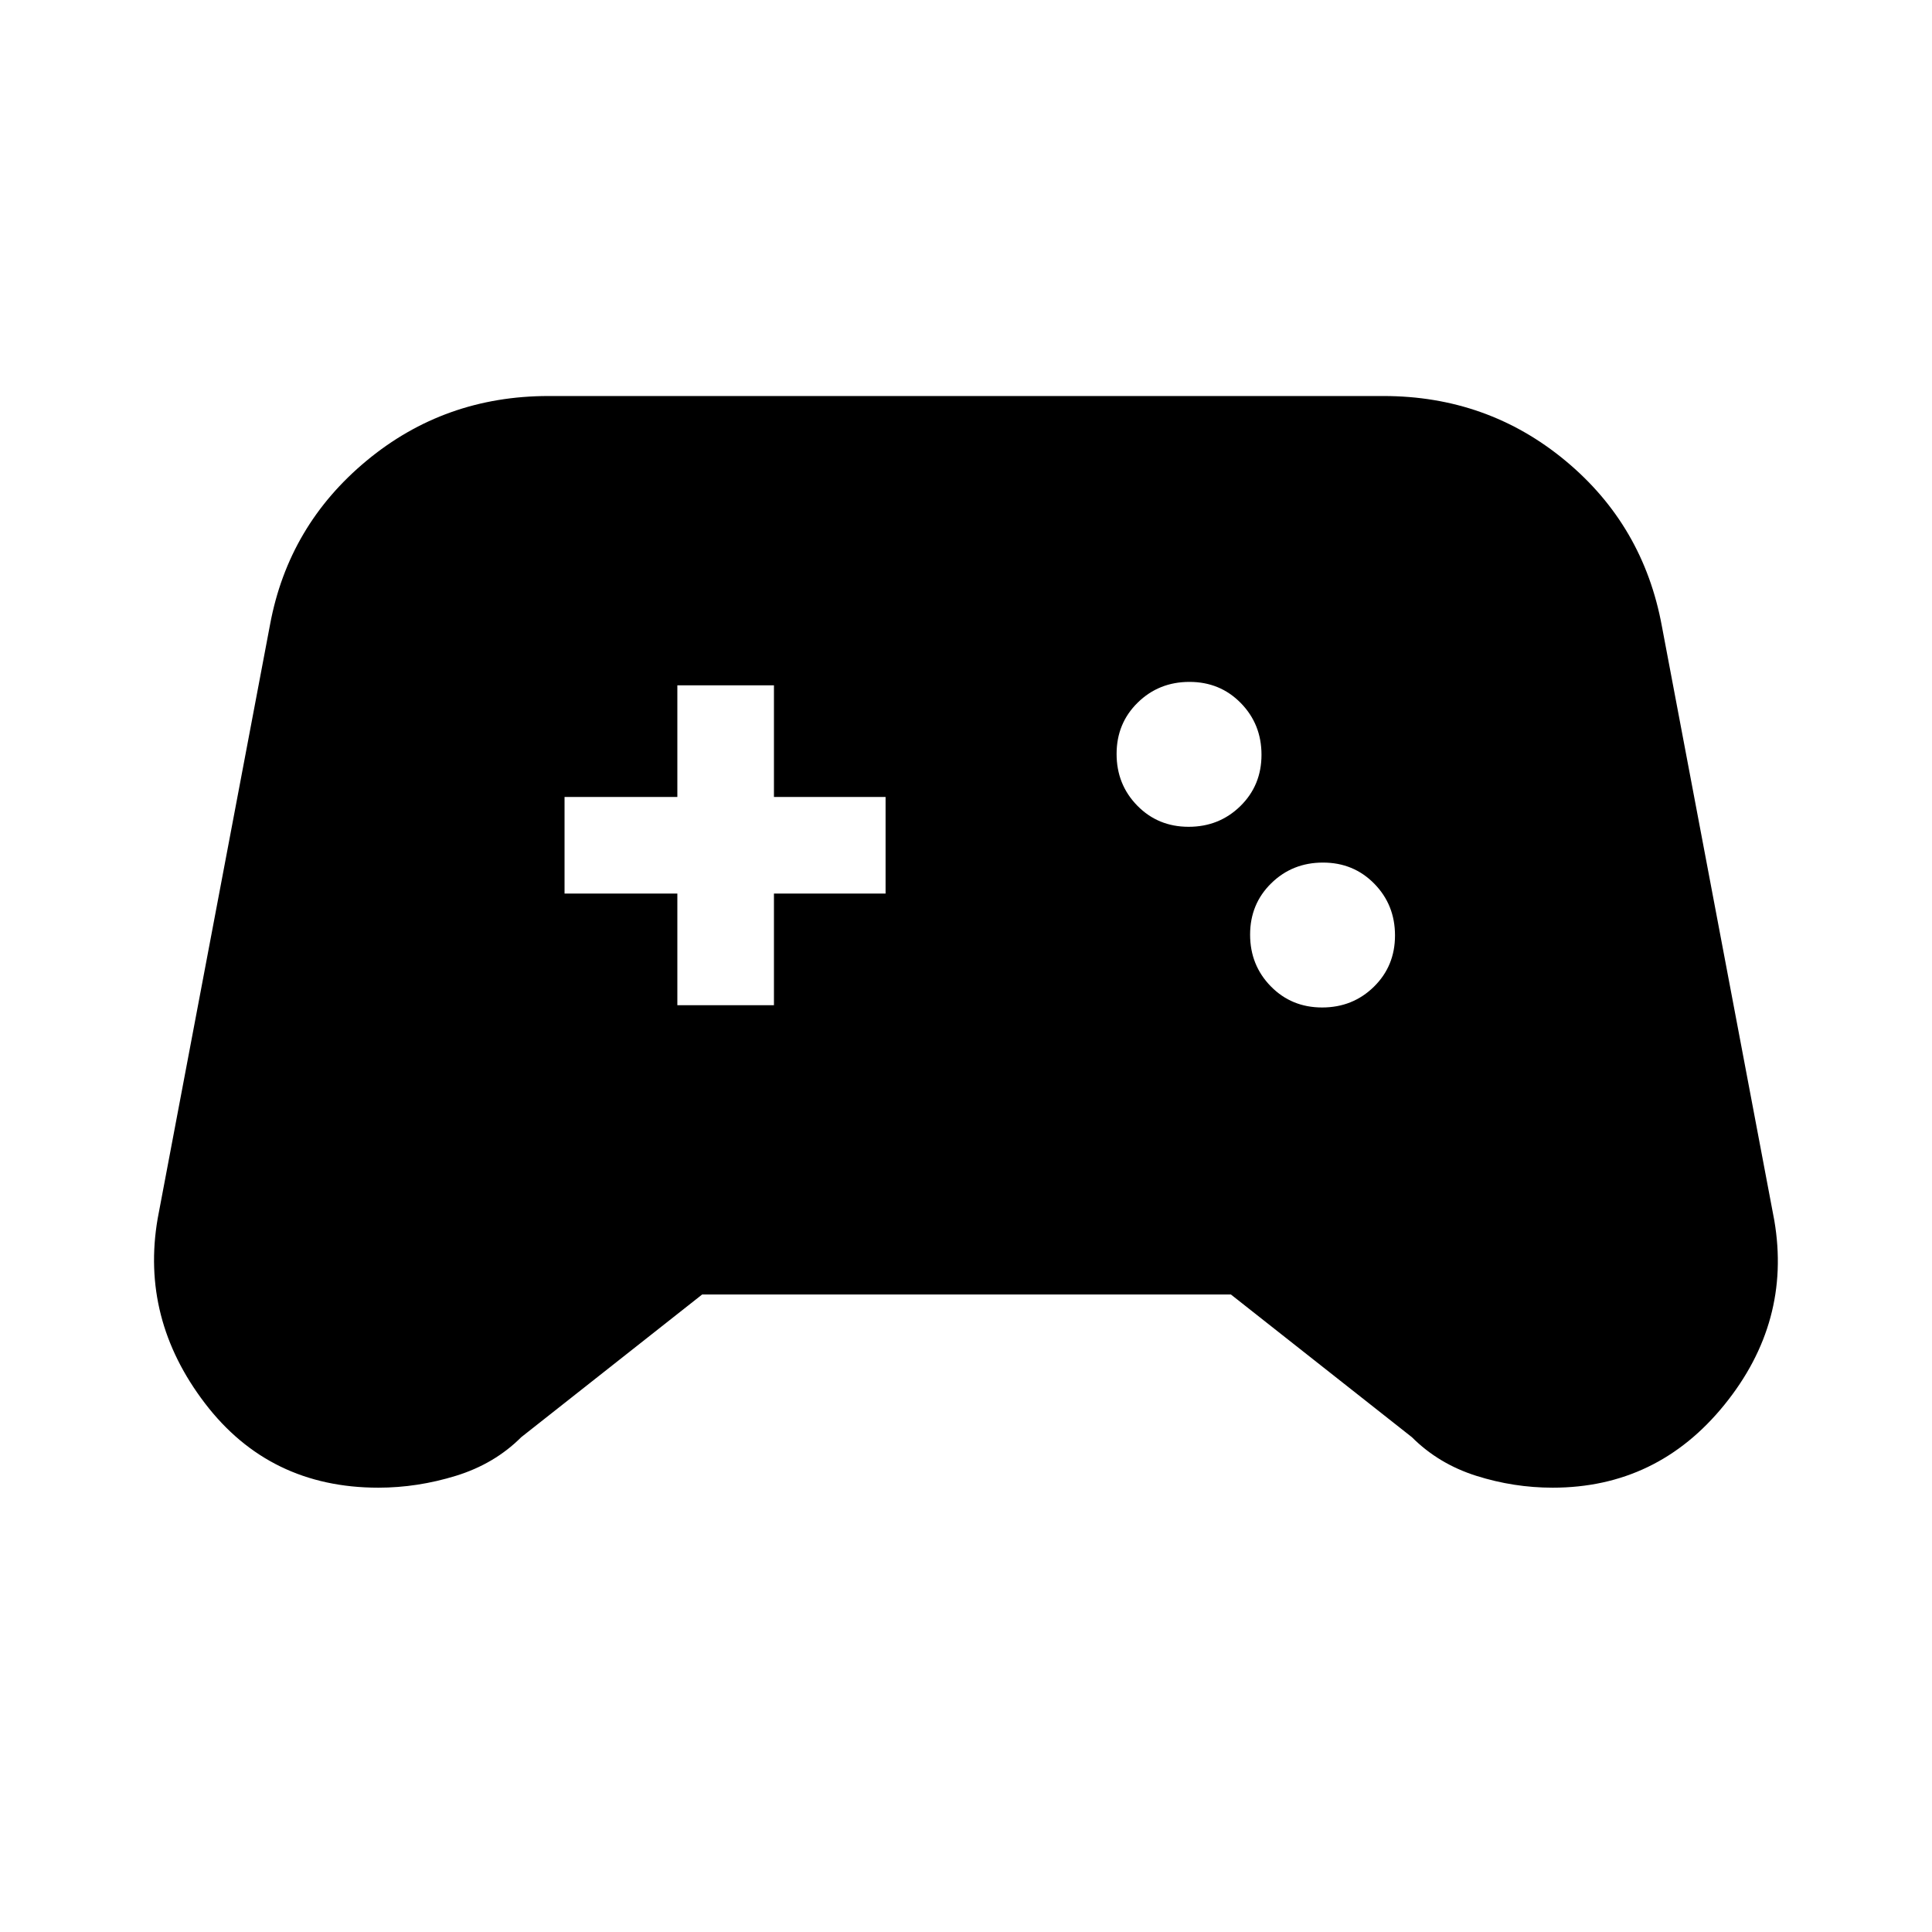 <svg xmlns="http://www.w3.org/2000/svg" height="20" viewBox="0 -960 960 960" width="20"><path d="M188-220.78q-54.17 0-86.2-41.98-32.02-41.98-23.45-91.76l55.87-295.31q9.19-49.12 47.95-81.26 38.75-32.13 90.4-32.13h414.86q51.65 0 90.4 32.13 38.76 32.14 47.95 82.26l55.87 295.31q8.57 50.35-24.8 91.54-33.37 41.2-85.38 41.2-19.3 0-37.97-5.91-18.67-5.92-31.94-19.18l-89.94-70.91H348.91L259-245.87q-13.26 13.26-32.43 19.18-19.18 5.91-38.57 5.91Zm468.96-238.61q15.21 0 25.71-10.29t10.5-25.5q0-15.21-10.29-25.71t-25.5-10.5q-15.21 0-25.71 10.29t-10.5 25.5q0 15.21 10.29 25.71t25.5 10.5Zm-66.34-89.78q15.21 0 25.71-10.29t10.5-25.5q0-15.21-10.29-25.71t-25.5-10.5q-15.21 0-25.71 10.29t-10.5 25.5q0 15.21 10.29 25.71t25.5 10.5Zm-254.05 88.65h48V-516h55.47v-48h-55.47v-55.48h-48V-564h-56.05v48h56.05v55.48Z"/></svg>